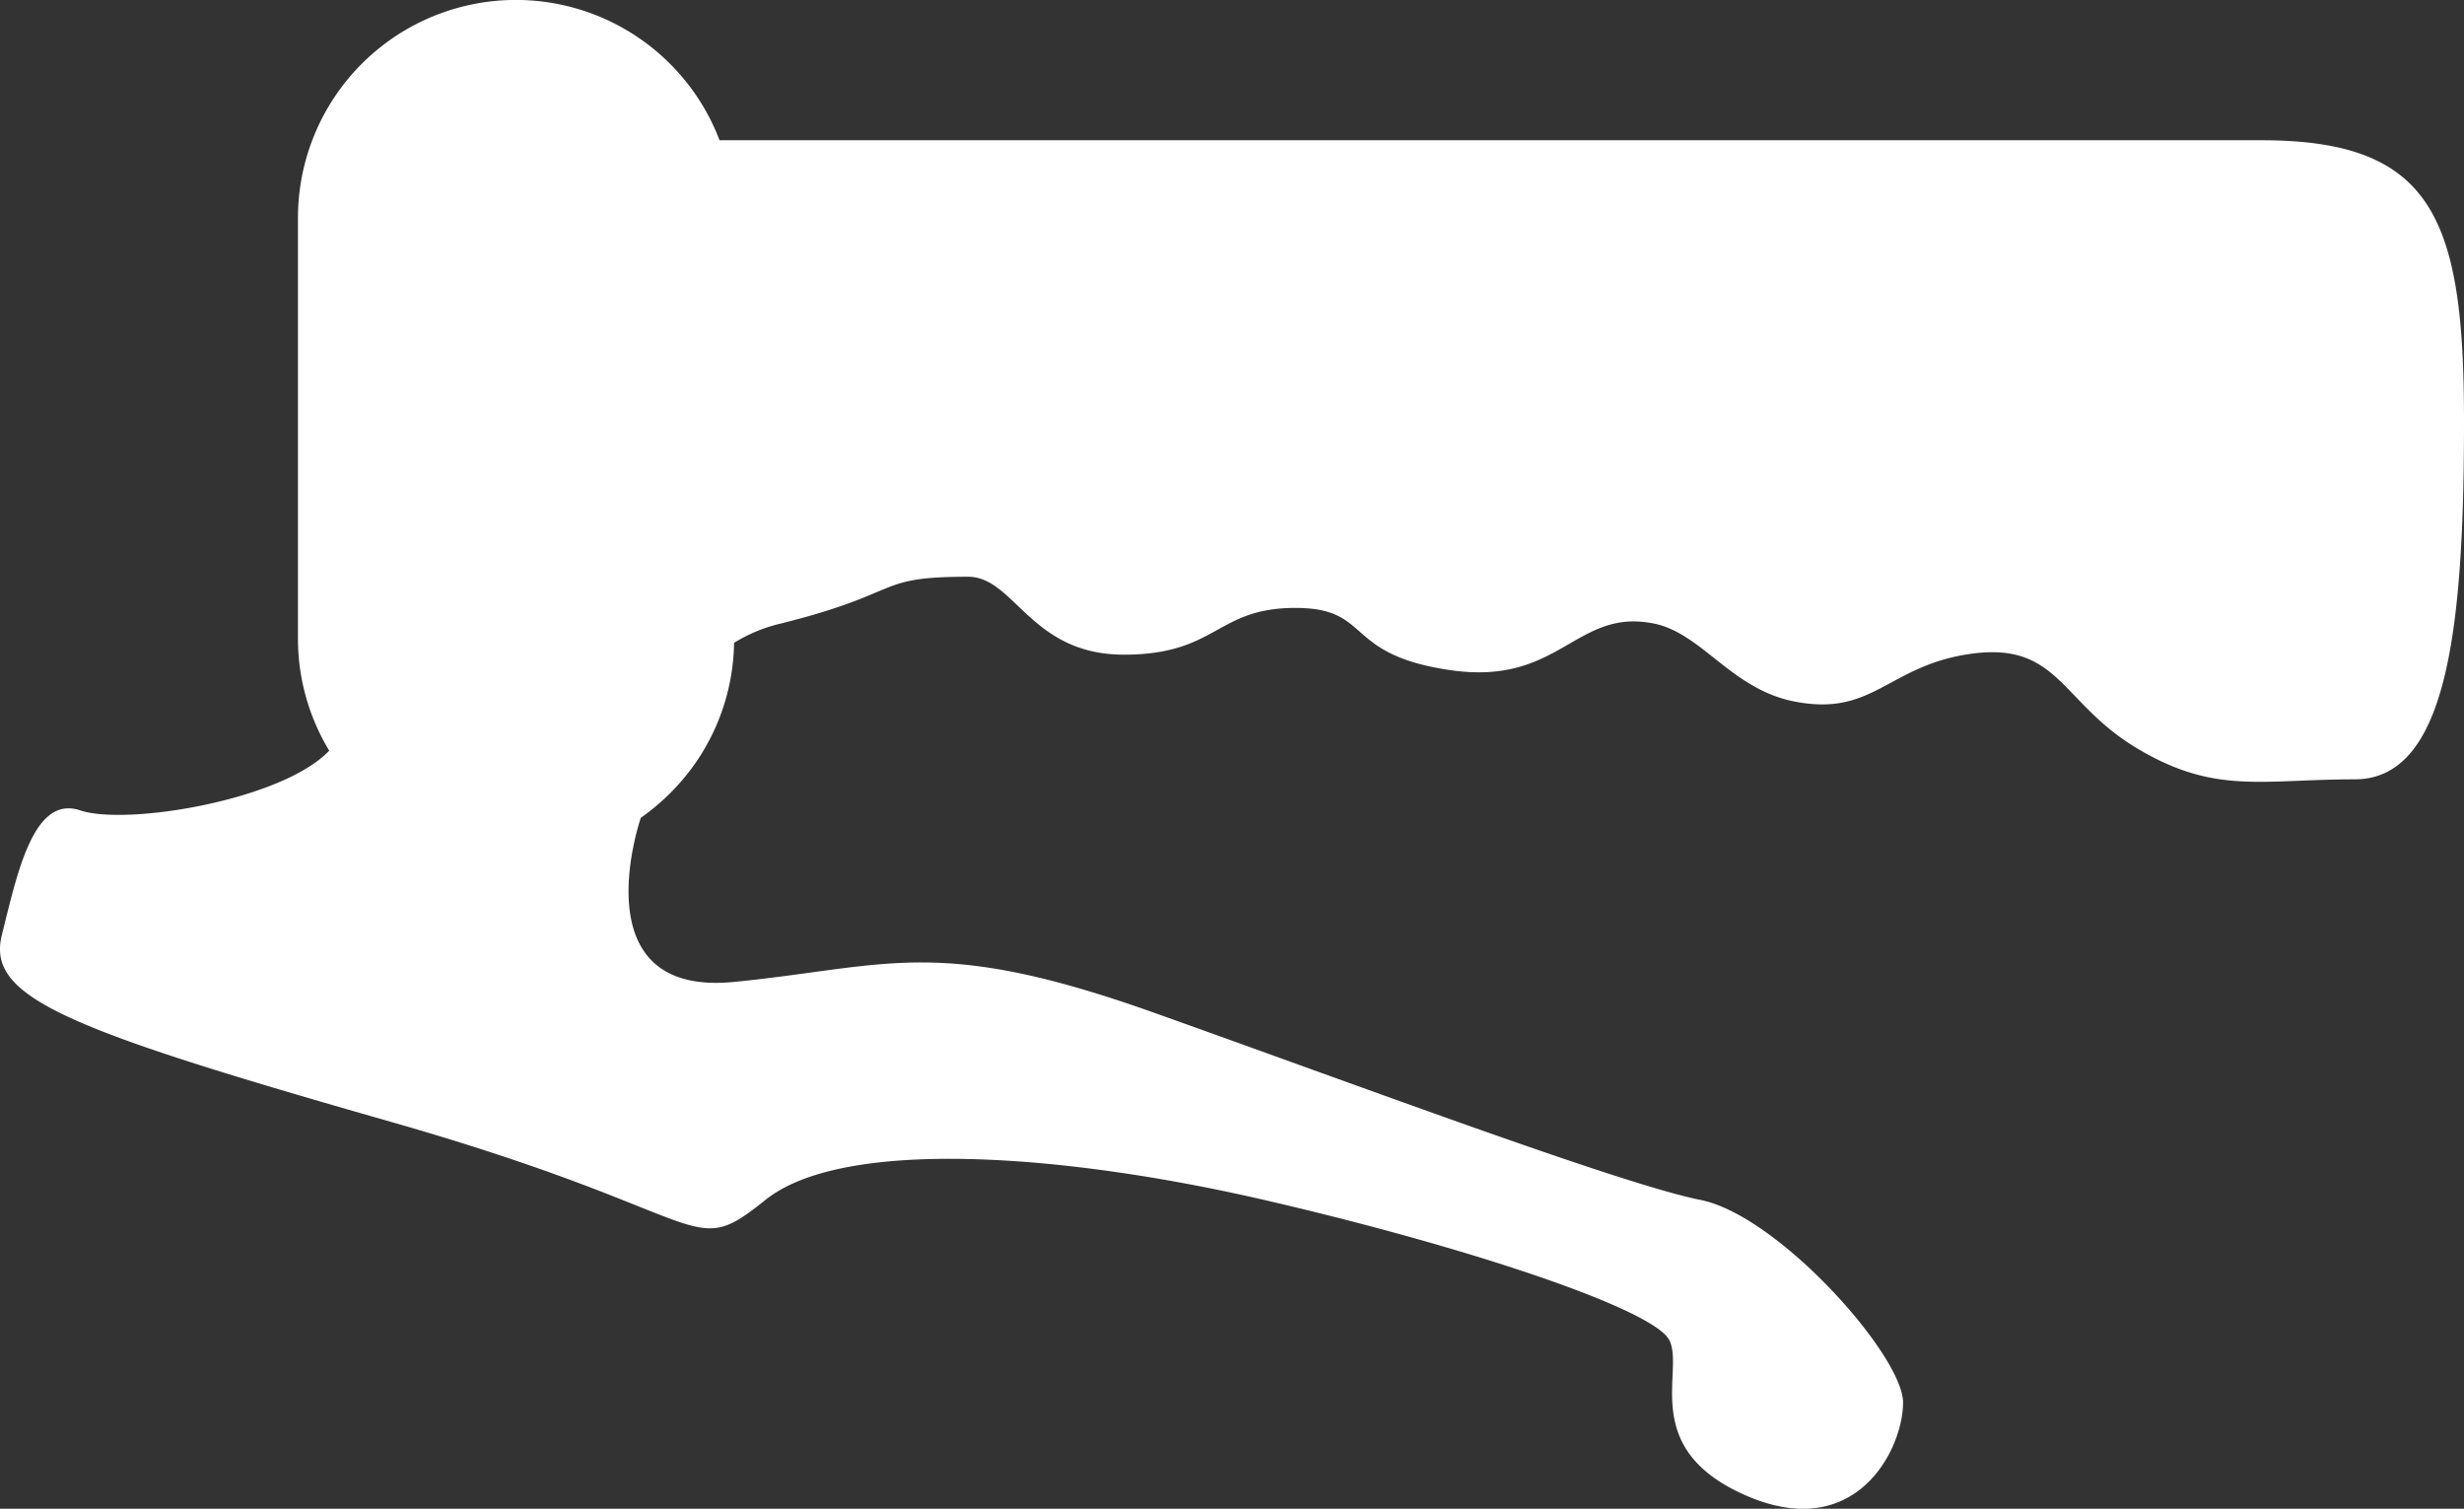 <svg xmlns="http://www.w3.org/2000/svg" viewBox="0 0 732.12 448.28"><rect x="0" y="0" width="732.12" height="448.28" fill="#333333" stroke="none"/><defs><style>.cls-1{fill:#fff;}</style></defs><title>handdle</title><g id="Layer_2" data-name="Layer 2"><g id="Layer_1-2" data-name="Layer 1"><path class="cls-1" d="M671.93,41.67H213.8A64.76,64.76,0,0,0,88.53,64.82v125A64.23,64.23,0,0,0,97.8,223s0,0,0,.05c-13.93,14.68-60.15,22.35-74,17.72S5.18,259.29.55,277.81s18.53,27.78,115.76,55.56,88,41.67,111.12,23.15,88-13.89,148.17,0S491.35,388.93,496,398.19s-9.26,32.41,23.15,46.31,46.3-13.9,46.3-27.79-37-55.56-60.19-60.19S408,324.11,343.19,301s-78.72-13.89-125-9.26-27.78-48.77-27.78-48.77v0a65.76,65.76,0,0,0,16.41-16.53h0v0A64.24,64.24,0,0,0,218.11,191a46.29,46.29,0,0,1,13.95-5.75c37-9.26,27.4-13.89,55.56-13.89,13.89,0,18.53,23.15,46.31,23.15s27.32-13.89,50.93-13.89c23.15,0,13.89,13.89,46.3,18.52s37-18.52,60.19-13.89c14.36,2.87,22.95,19.4,41.67,23.15,23.15,4.63,27.65-10,50.93-13.89,27.79-4.63,27.79,13.89,50.94,27.78s37,9.26,64.82,9.26,32.41-46.3,32.41-106.5S722.86,41.67,671.93,41.67Z"/></g></g></svg>